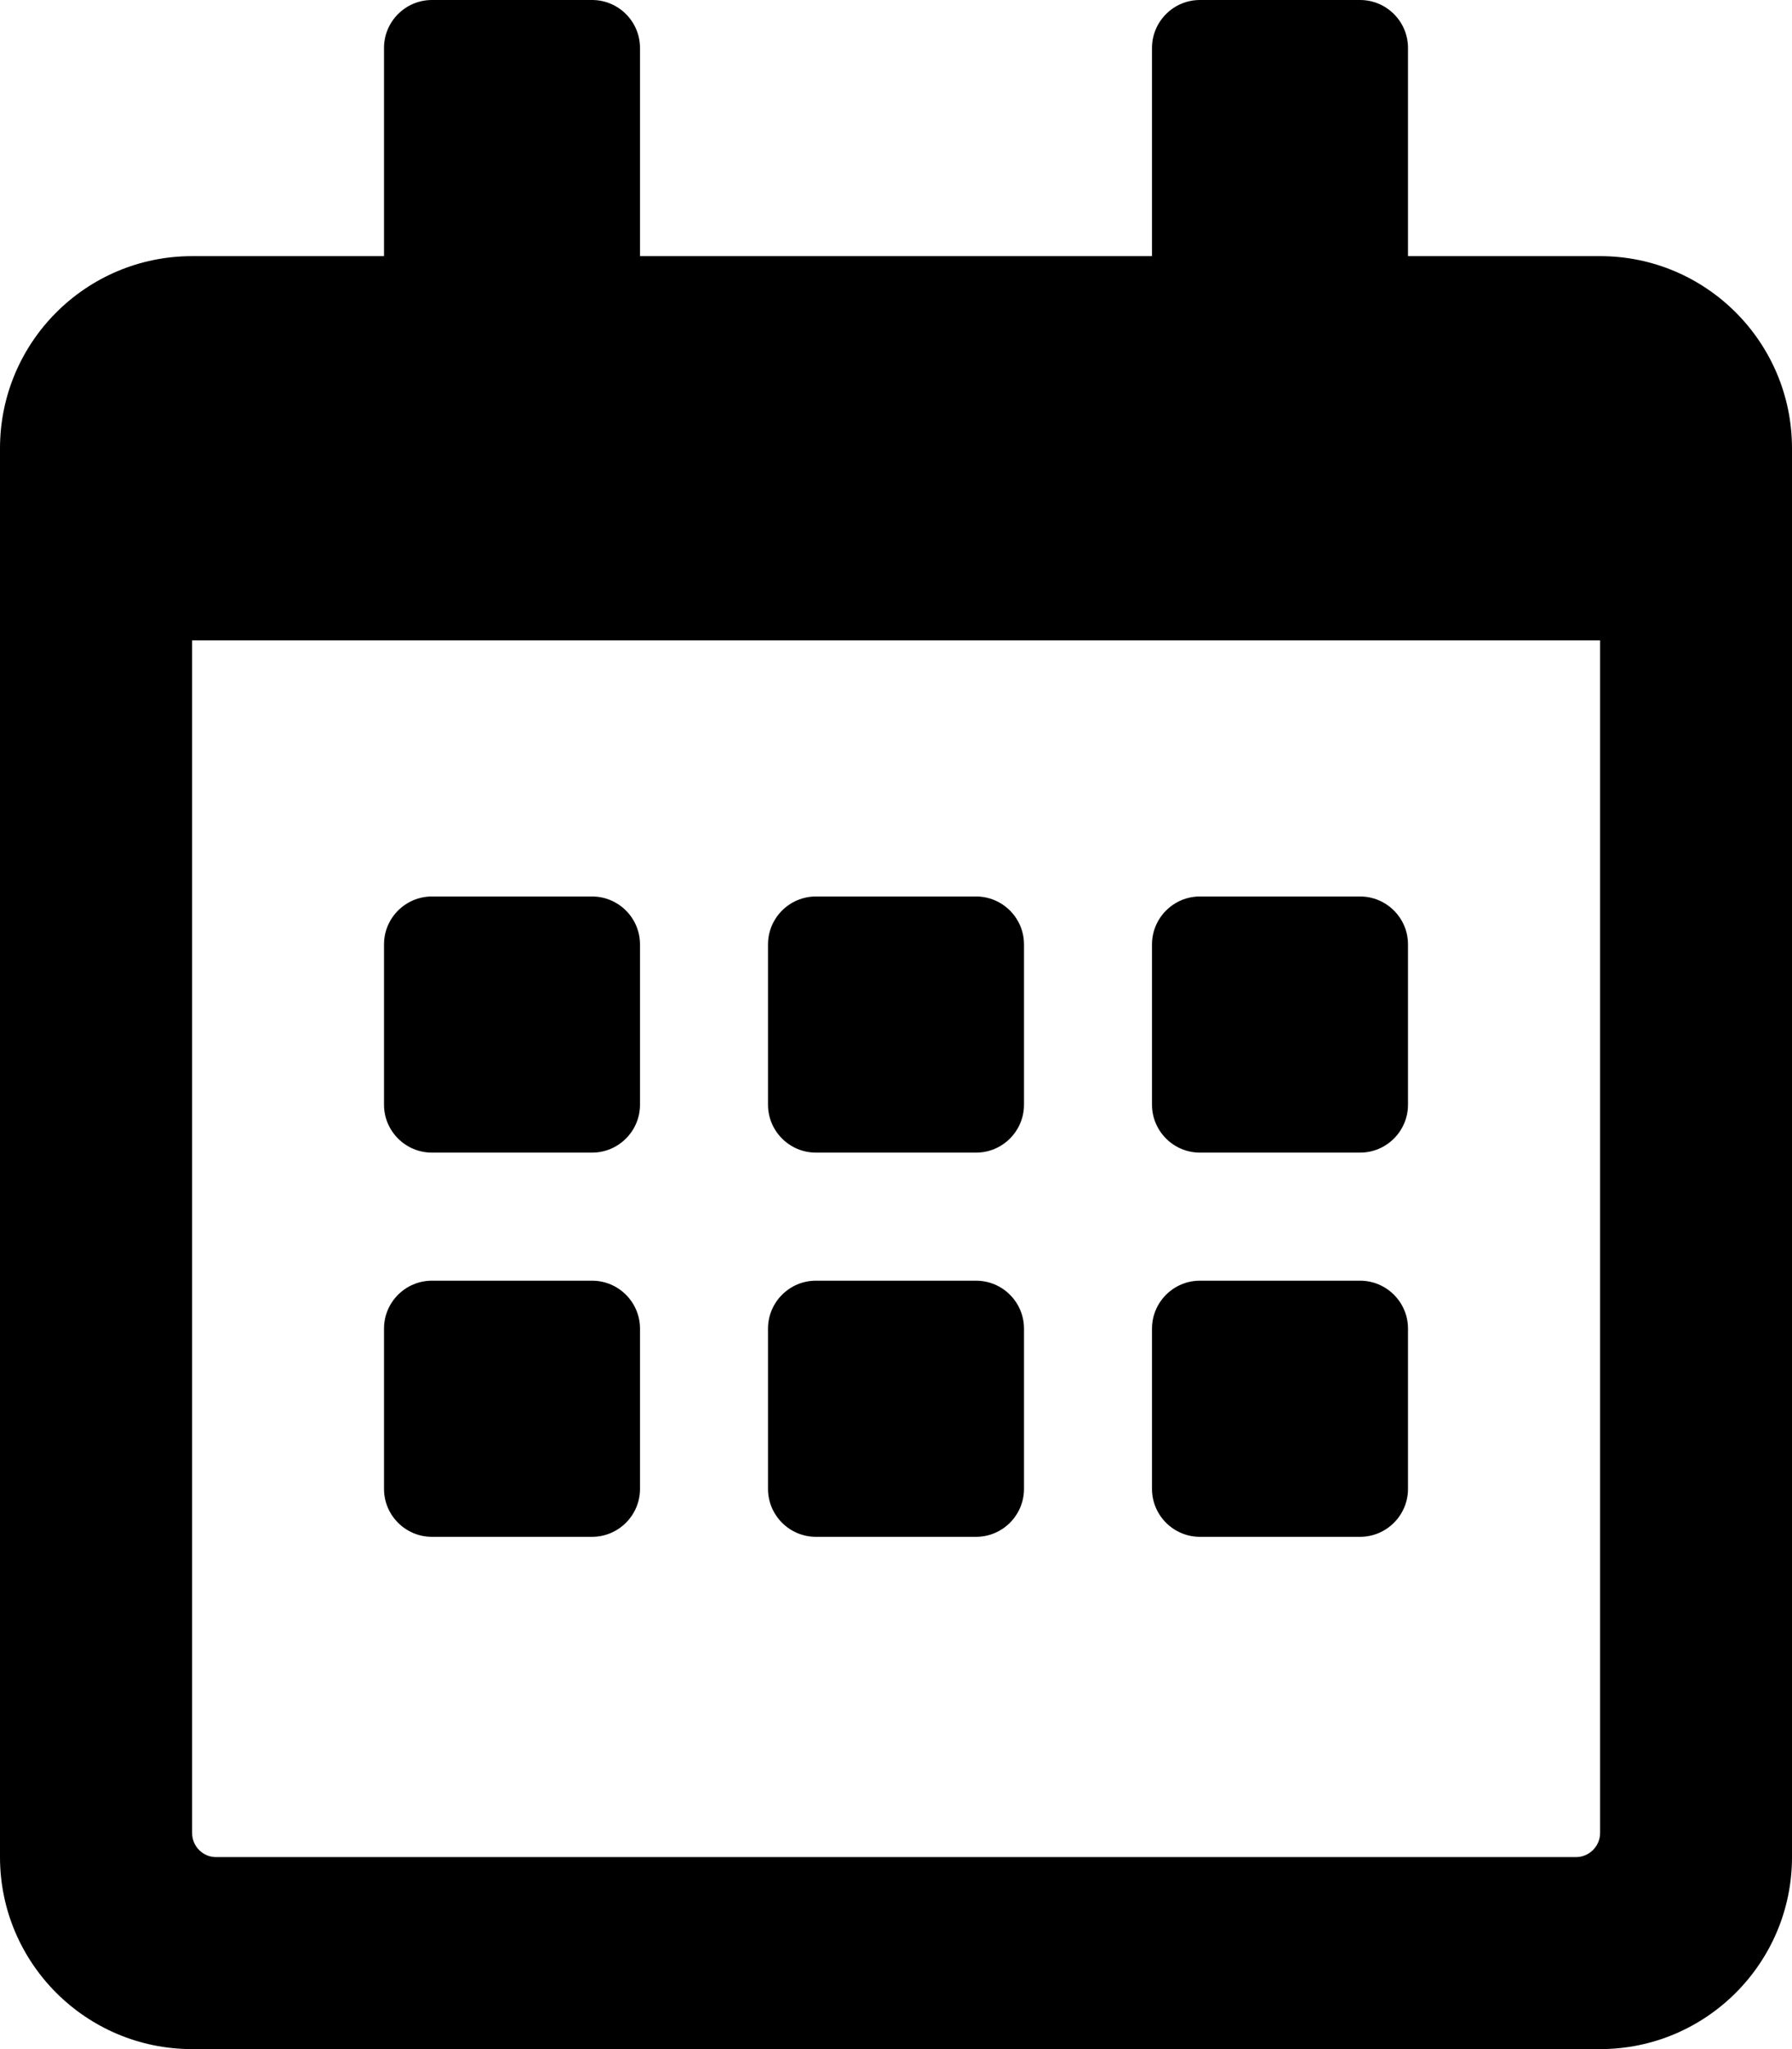 <svg height="1000" width="875" xmlns="http://www.w3.org/2000/svg"><path d="M289.1 562.5h-78.2c-12.9 0 -23.4 -10.5 -23.4 -23.4v-78.2c0 -12.9 10.5 -23.4 23.4 -23.4h78.2c12.9 0 23.4 10.5 23.4 23.4v78.2c0 12.9 -10.5 23.4 -23.4 23.4zM500 539.1v-78.2c0 -12.9 -10.5 -23.4 -23.4 -23.4h-78.2c-12.9 0 -23.4 10.5 -23.4 23.4v78.2c0 12.9 10.5 23.4 23.4 23.4h78.2c12.9 0 23.4 -10.5 23.4 -23.4zm187.5 0v-78.2c0 -12.9 -10.5 -23.4 -23.4 -23.4h-78.2c-12.9 0 -23.4 10.5 -23.4 23.4v78.2c0 12.9 10.5 23.4 23.4 23.4h78.2c12.9 0 23.4 -10.5 23.4 -23.4zM500 726.6v-78.2C500 635.5 489.5 625 476.6 625h-78.2c-12.9 0 -23.4 10.5 -23.4 23.4v78.2c0 12.9 10.5 23.4 23.4 23.4h78.2c12.9 0 23.4 -10.5 23.4 -23.4zm-187.5 0v-78.2C312.5 635.5 302 625 289.1 625h-78.2c-12.9 0 -23.4 10.5 -23.4 23.4v78.2c0 12.9 10.5 23.4 23.4 23.4h78.2c12.9 0 23.4 -10.5 23.4 -23.4zm375 0v-78.2C687.5 635.5 677 625 664.1 625h-78.2c-12.9 0 -23.4 10.5 -23.4 23.4v78.2c0 12.9 10.5 23.4 23.4 23.4h78.2c12.9 0 23.4 -10.5 23.4 -23.4zM875 218.8v687.5c0 51.7 -42 93.7 -93.7 93.7H93.8C42 1000 0 958 0 906.3V218.8C0 167 42 125 93.8 125h93.7V23.4C187.5 10.5 198 0 210.9 0h78.2c12.9 0 23.4 10.5 23.4 23.4V125h250V23.4C562.5 10.5 573 0 585.9 0h78.2c12.9 0 23.4 10.5 23.4 23.4V125h93.8c51.7 0 93.7 42 93.7 93.8zm-93.7 675.7v-582H93.8v582c0 6.5 5.2 11.8 11.7 11.8h664c6.5 0 11.8 -5.3 11.8 -11.8z"/></svg>
